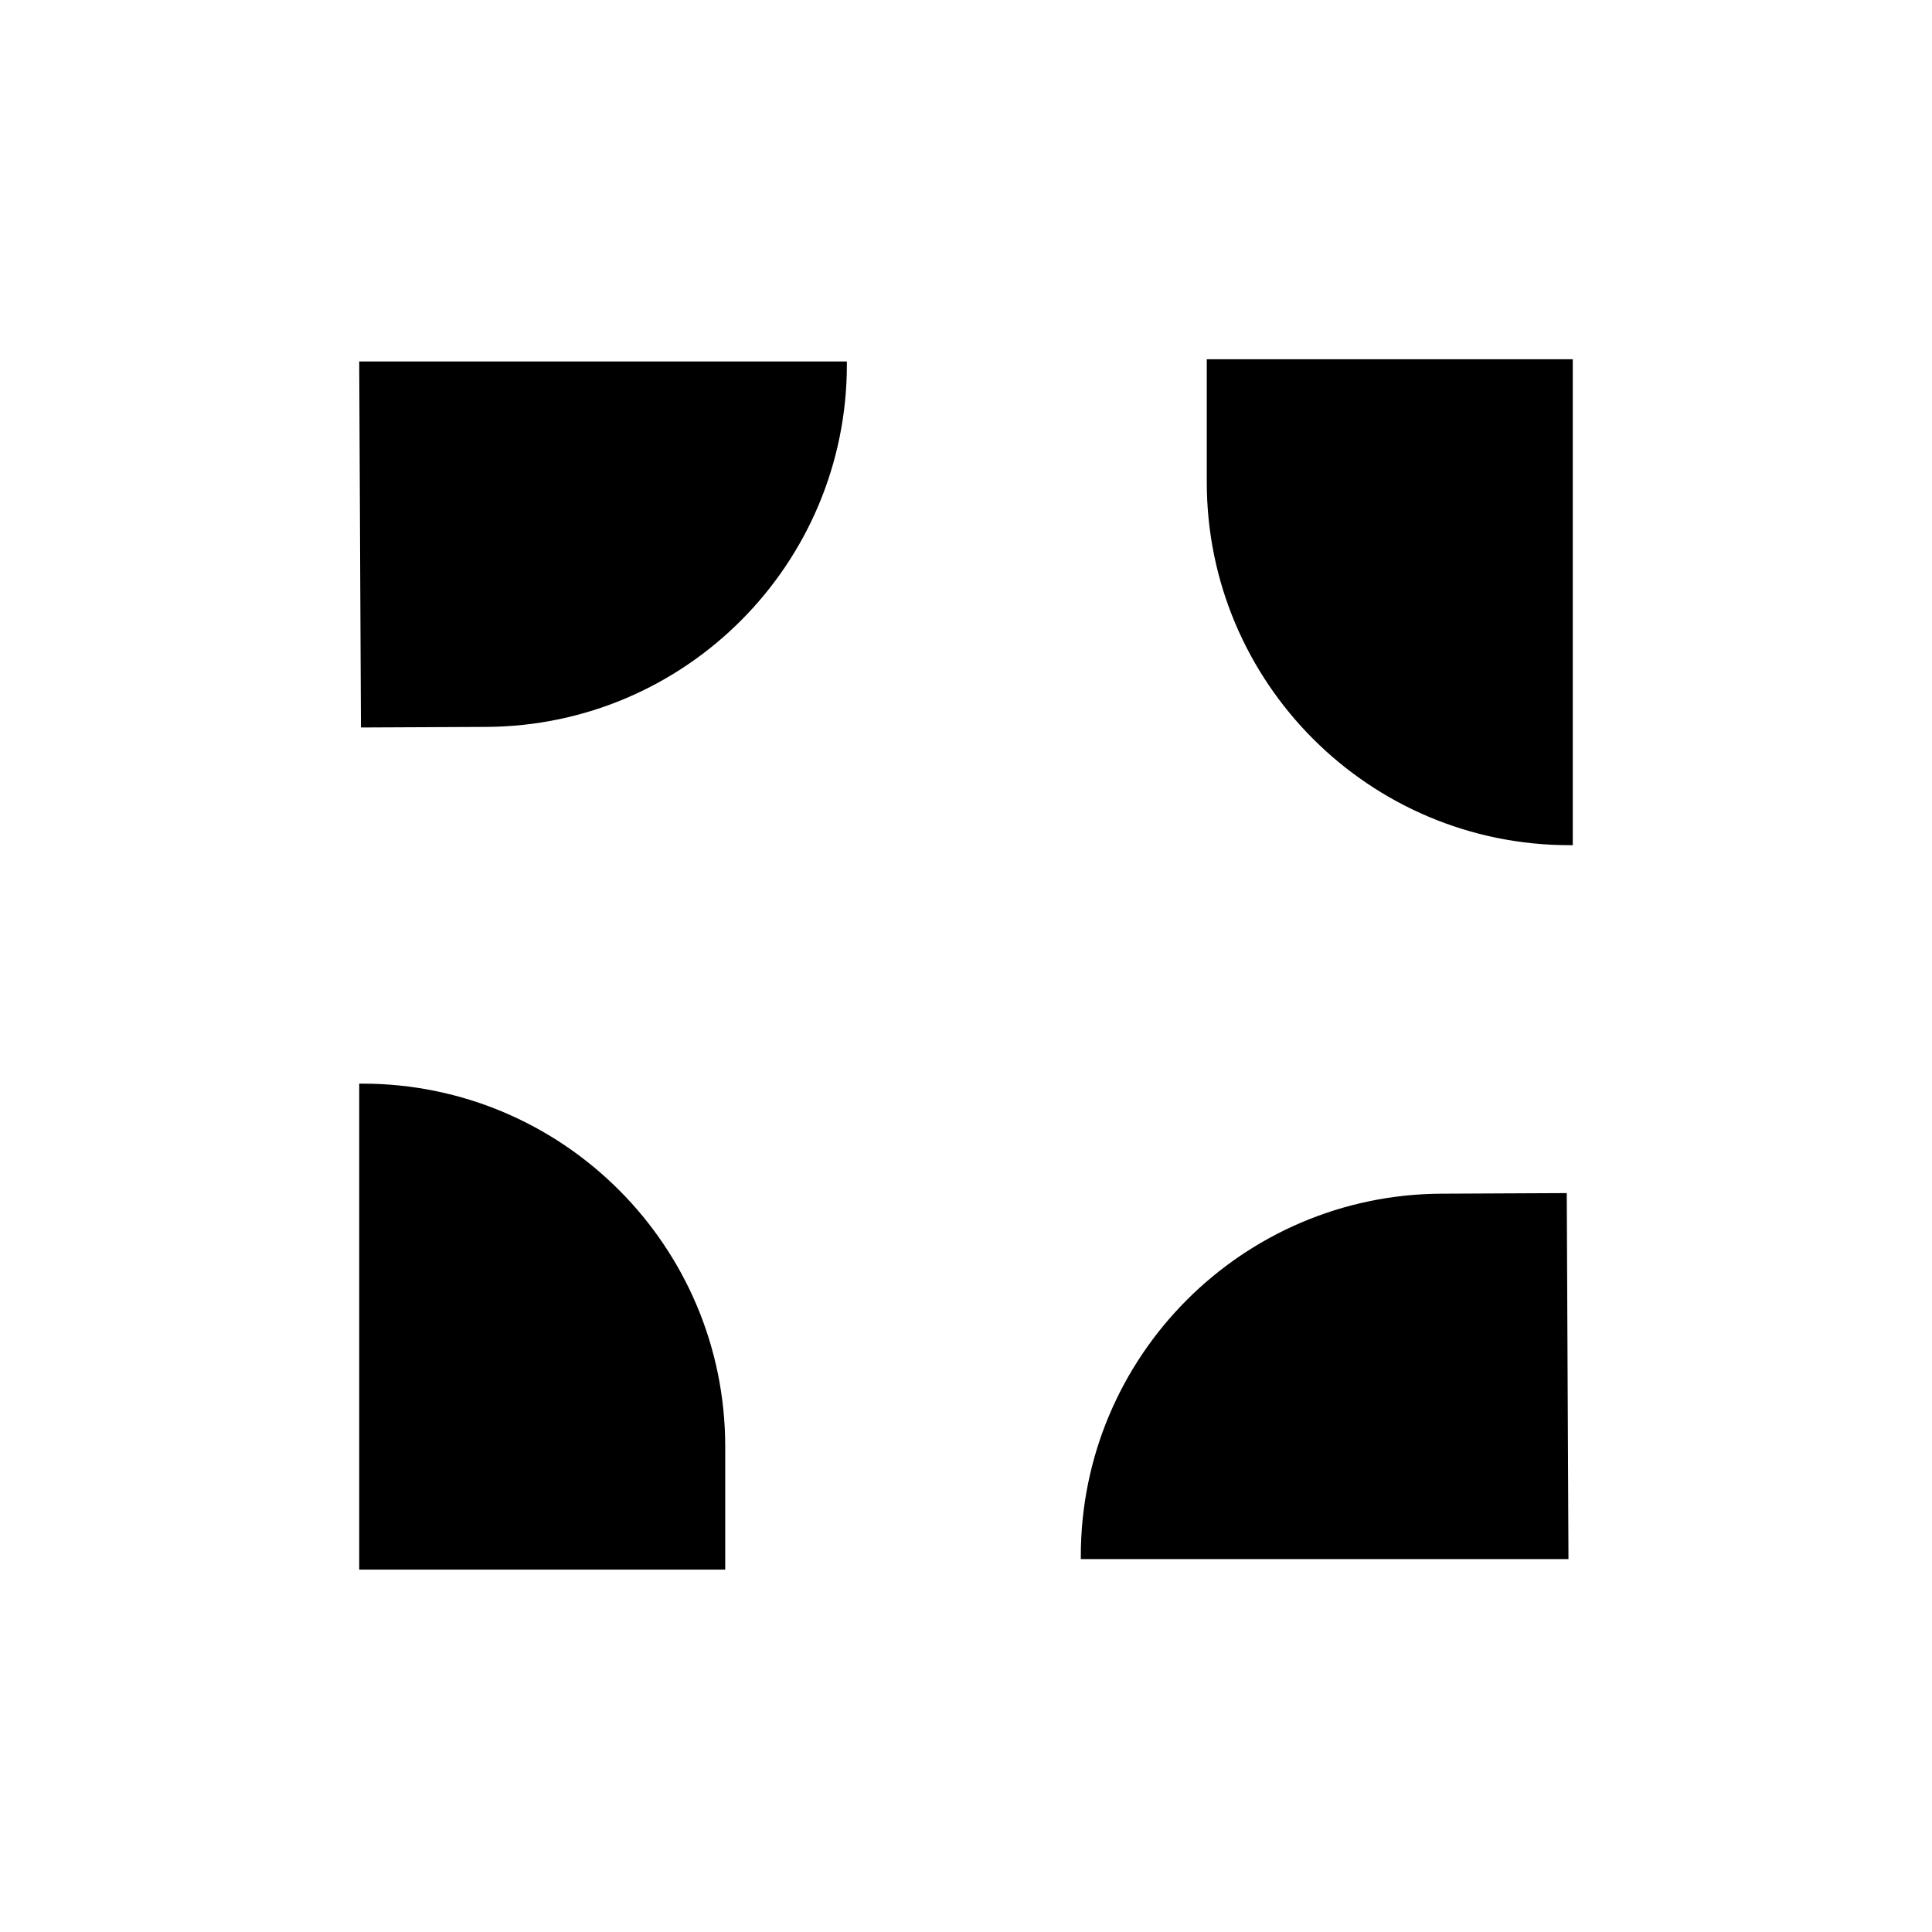 <svg width="320" height="320" viewBox="0 0 320 320" fill="none" xmlns="http://www.w3.org/2000/svg">
<path d="M119.619 259.474H60V179.982C92.926 179.982 119.619 206.674 119.619 239.601V259.474Z" fill="black"/>
<path d="M259.006 198.116L259.286 257.734H179.515C179.515 224.969 205.995 198.365 238.759 198.211L259.006 198.116Z" fill="black"/>
<path d="M60.28 119.992L60 60.374L139.77 60.374C139.77 93.138 113.291 119.743 80.526 119.897L60.28 119.992Z" fill="black"/>
<path d="M200.381 60H260V139.491C227.074 139.491 200.381 112.799 200.381 79.873V60Z" fill="black"/>
<path d="M119.619 259.474H60V179.982C92.926 179.982 119.619 206.674 119.619 239.601V259.474Z" stroke="black"/>
<path d="M259.006 198.116L259.286 257.734H179.515C179.515 224.969 205.995 198.365 238.759 198.211L259.006 198.116Z" stroke="black"/>
<path d="M60.28 119.992L60 60.374L139.77 60.374C139.77 93.138 113.291 119.743 80.526 119.897L60.28 119.992Z" stroke="black"/>
<path d="M200.381 60H260V139.491C227.074 139.491 200.381 112.799 200.381 79.873V60Z" stroke="black"/>
</svg>

